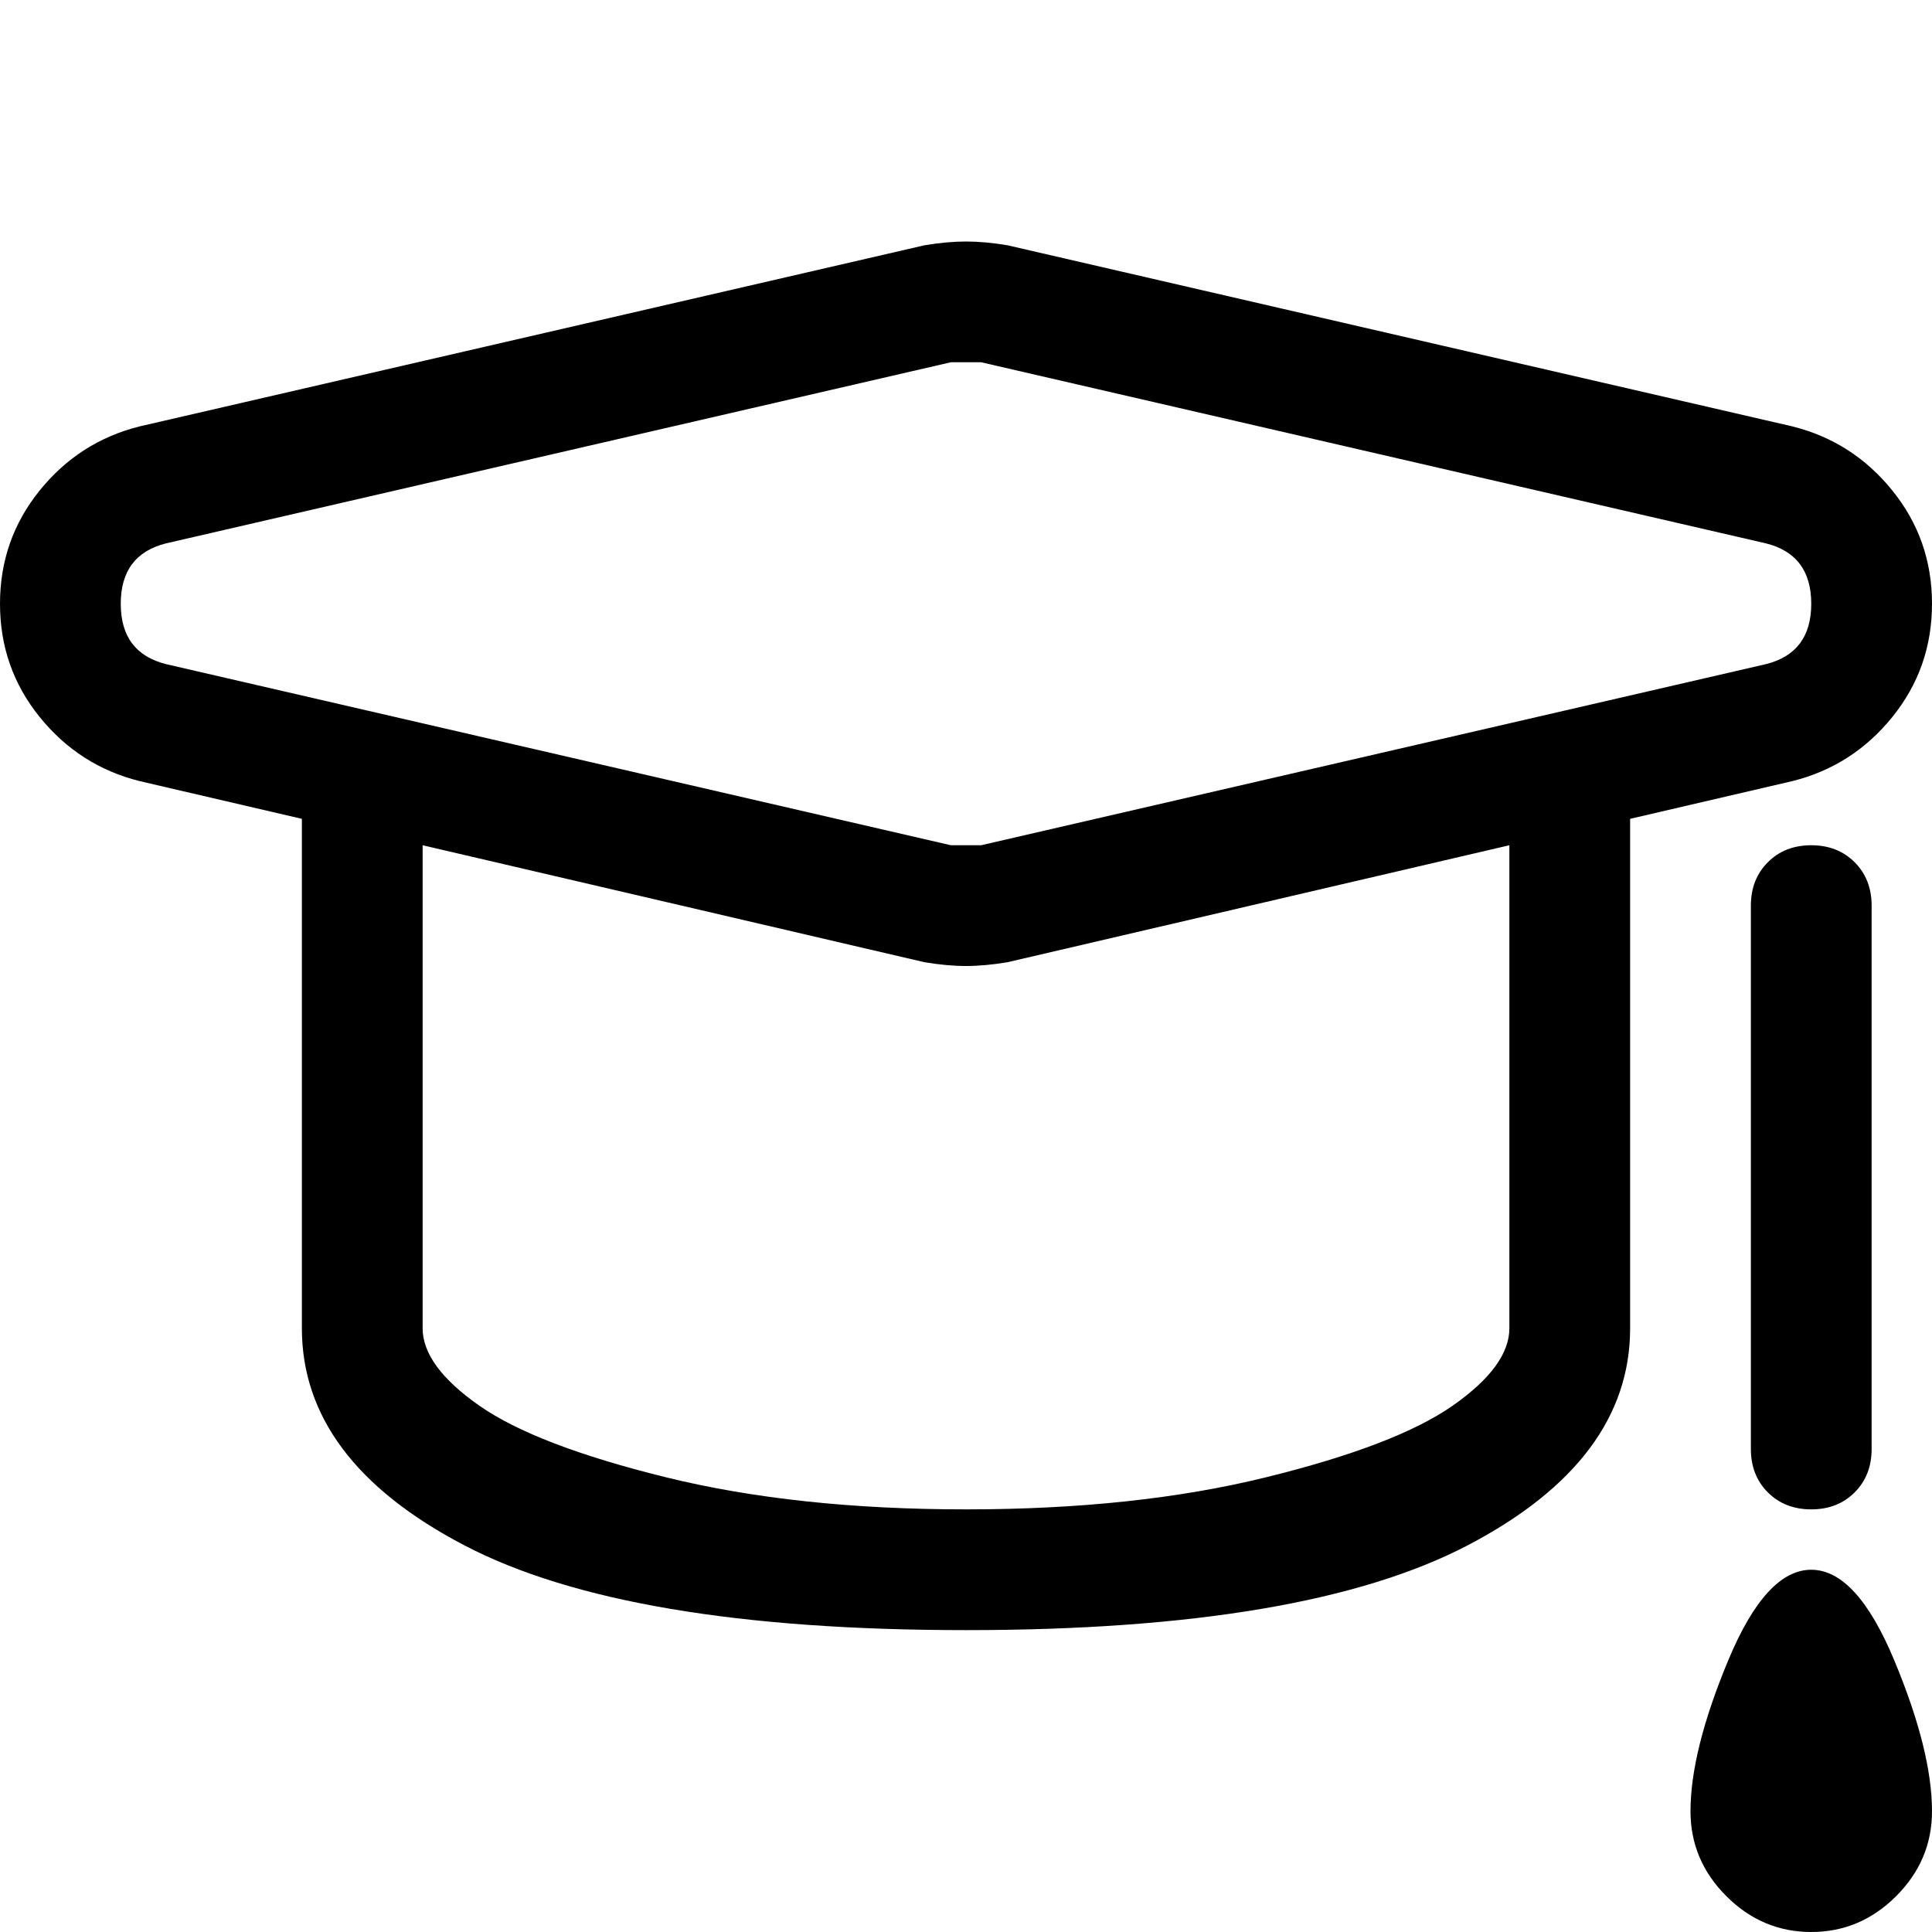 <?xml version="1.0" standalone="no"?>
<!DOCTYPE svg PUBLIC "-//W3C//DTD SVG 1.1//EN" "http://www.w3.org/Graphics/SVG/1.1/DTD/svg11.dtd" >
<svg viewBox="0 -32 512 512">
  <g transform="matrix(1 0 0 -1 0 480)">
   <path fill="currentColor"
d="M512 352q0 17 -10.5 30t-26.5 17l-208 48q-6 1 -11 1t-11 -1l-208 -48q-16 -4 -26.5 -17t-10.5 -30t10.5 -30t26.5 -17l43 -10v-135q0 -35 43 -57.5t133 -22.5t133 22.5t43 57.5v135l43 10q16 4 26.5 17t10.5 30zM400 160q0 -10 -15 -20.5t-49.5 -19t-79.5 -8.5
t-79.5 8.5t-49.5 19t-15 20.5v128l133 -31q6 -1 11 -1t11 1l133 31v-128zM260 288h-4h-4l-208 48q-12 3 -12 16t12 16l208 48h4h4l208 -48q12 -3 12 -16t-12 -16zM464 272q0 7 4.5 11.5t11.5 4.5t11.5 -4.5t4.5 -11.5v-144q0 -7 -4.5 -11.5t-11.5 -4.5t-11.5 4.5t-4.5 11.5
v144zM480 96q12 0 22 -24t10 -40q0 -13 -9.5 -22.5t-22.5 -9.5t-22.5 9.5t-9.5 22.5q0 16 10 40t22 24z" />
  </g>

</svg>
